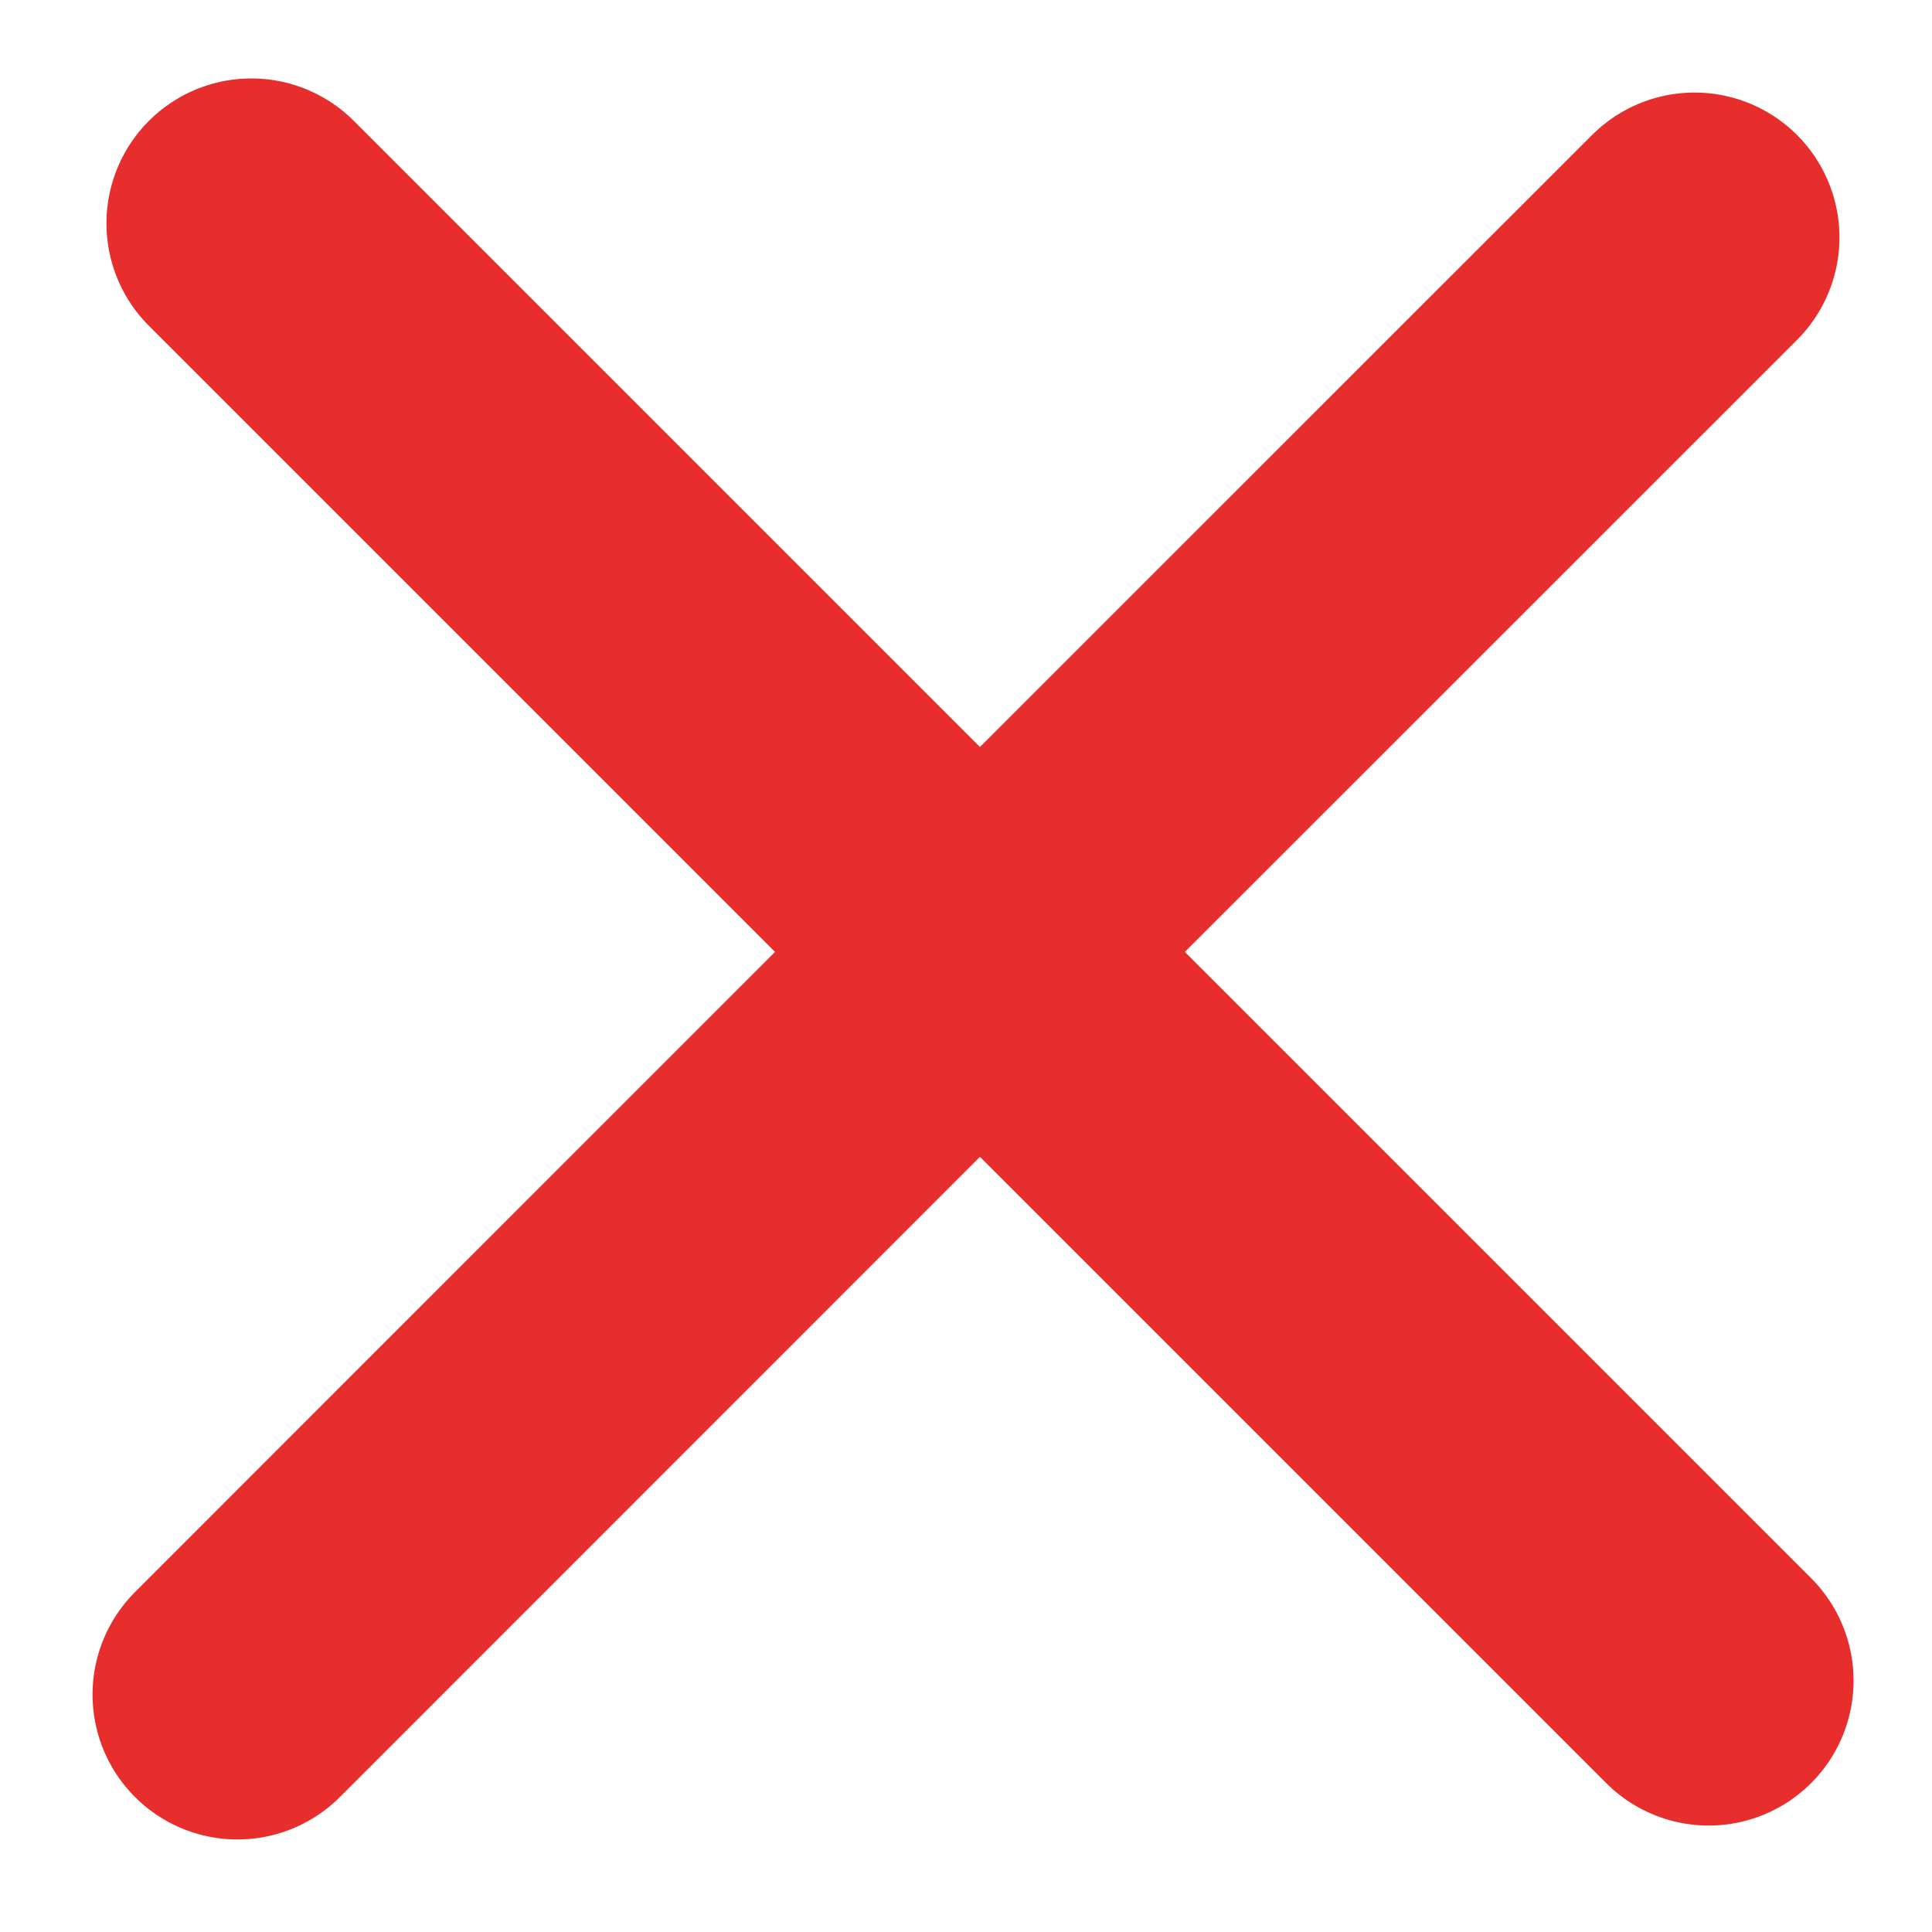 <svg width="10" height="10" viewBox="0 0 10 10" fill="none" xmlns="http://www.w3.org/2000/svg">
<path d="M1.301 1.156L5.072 4.927M5.072 4.927L8.844 8.699M5.072 4.927L8.771 1.229M5.072 4.927L1.229 8.771" stroke="#E72E2C" stroke-width="1.5" stroke-linecap="round"/>
</svg>
